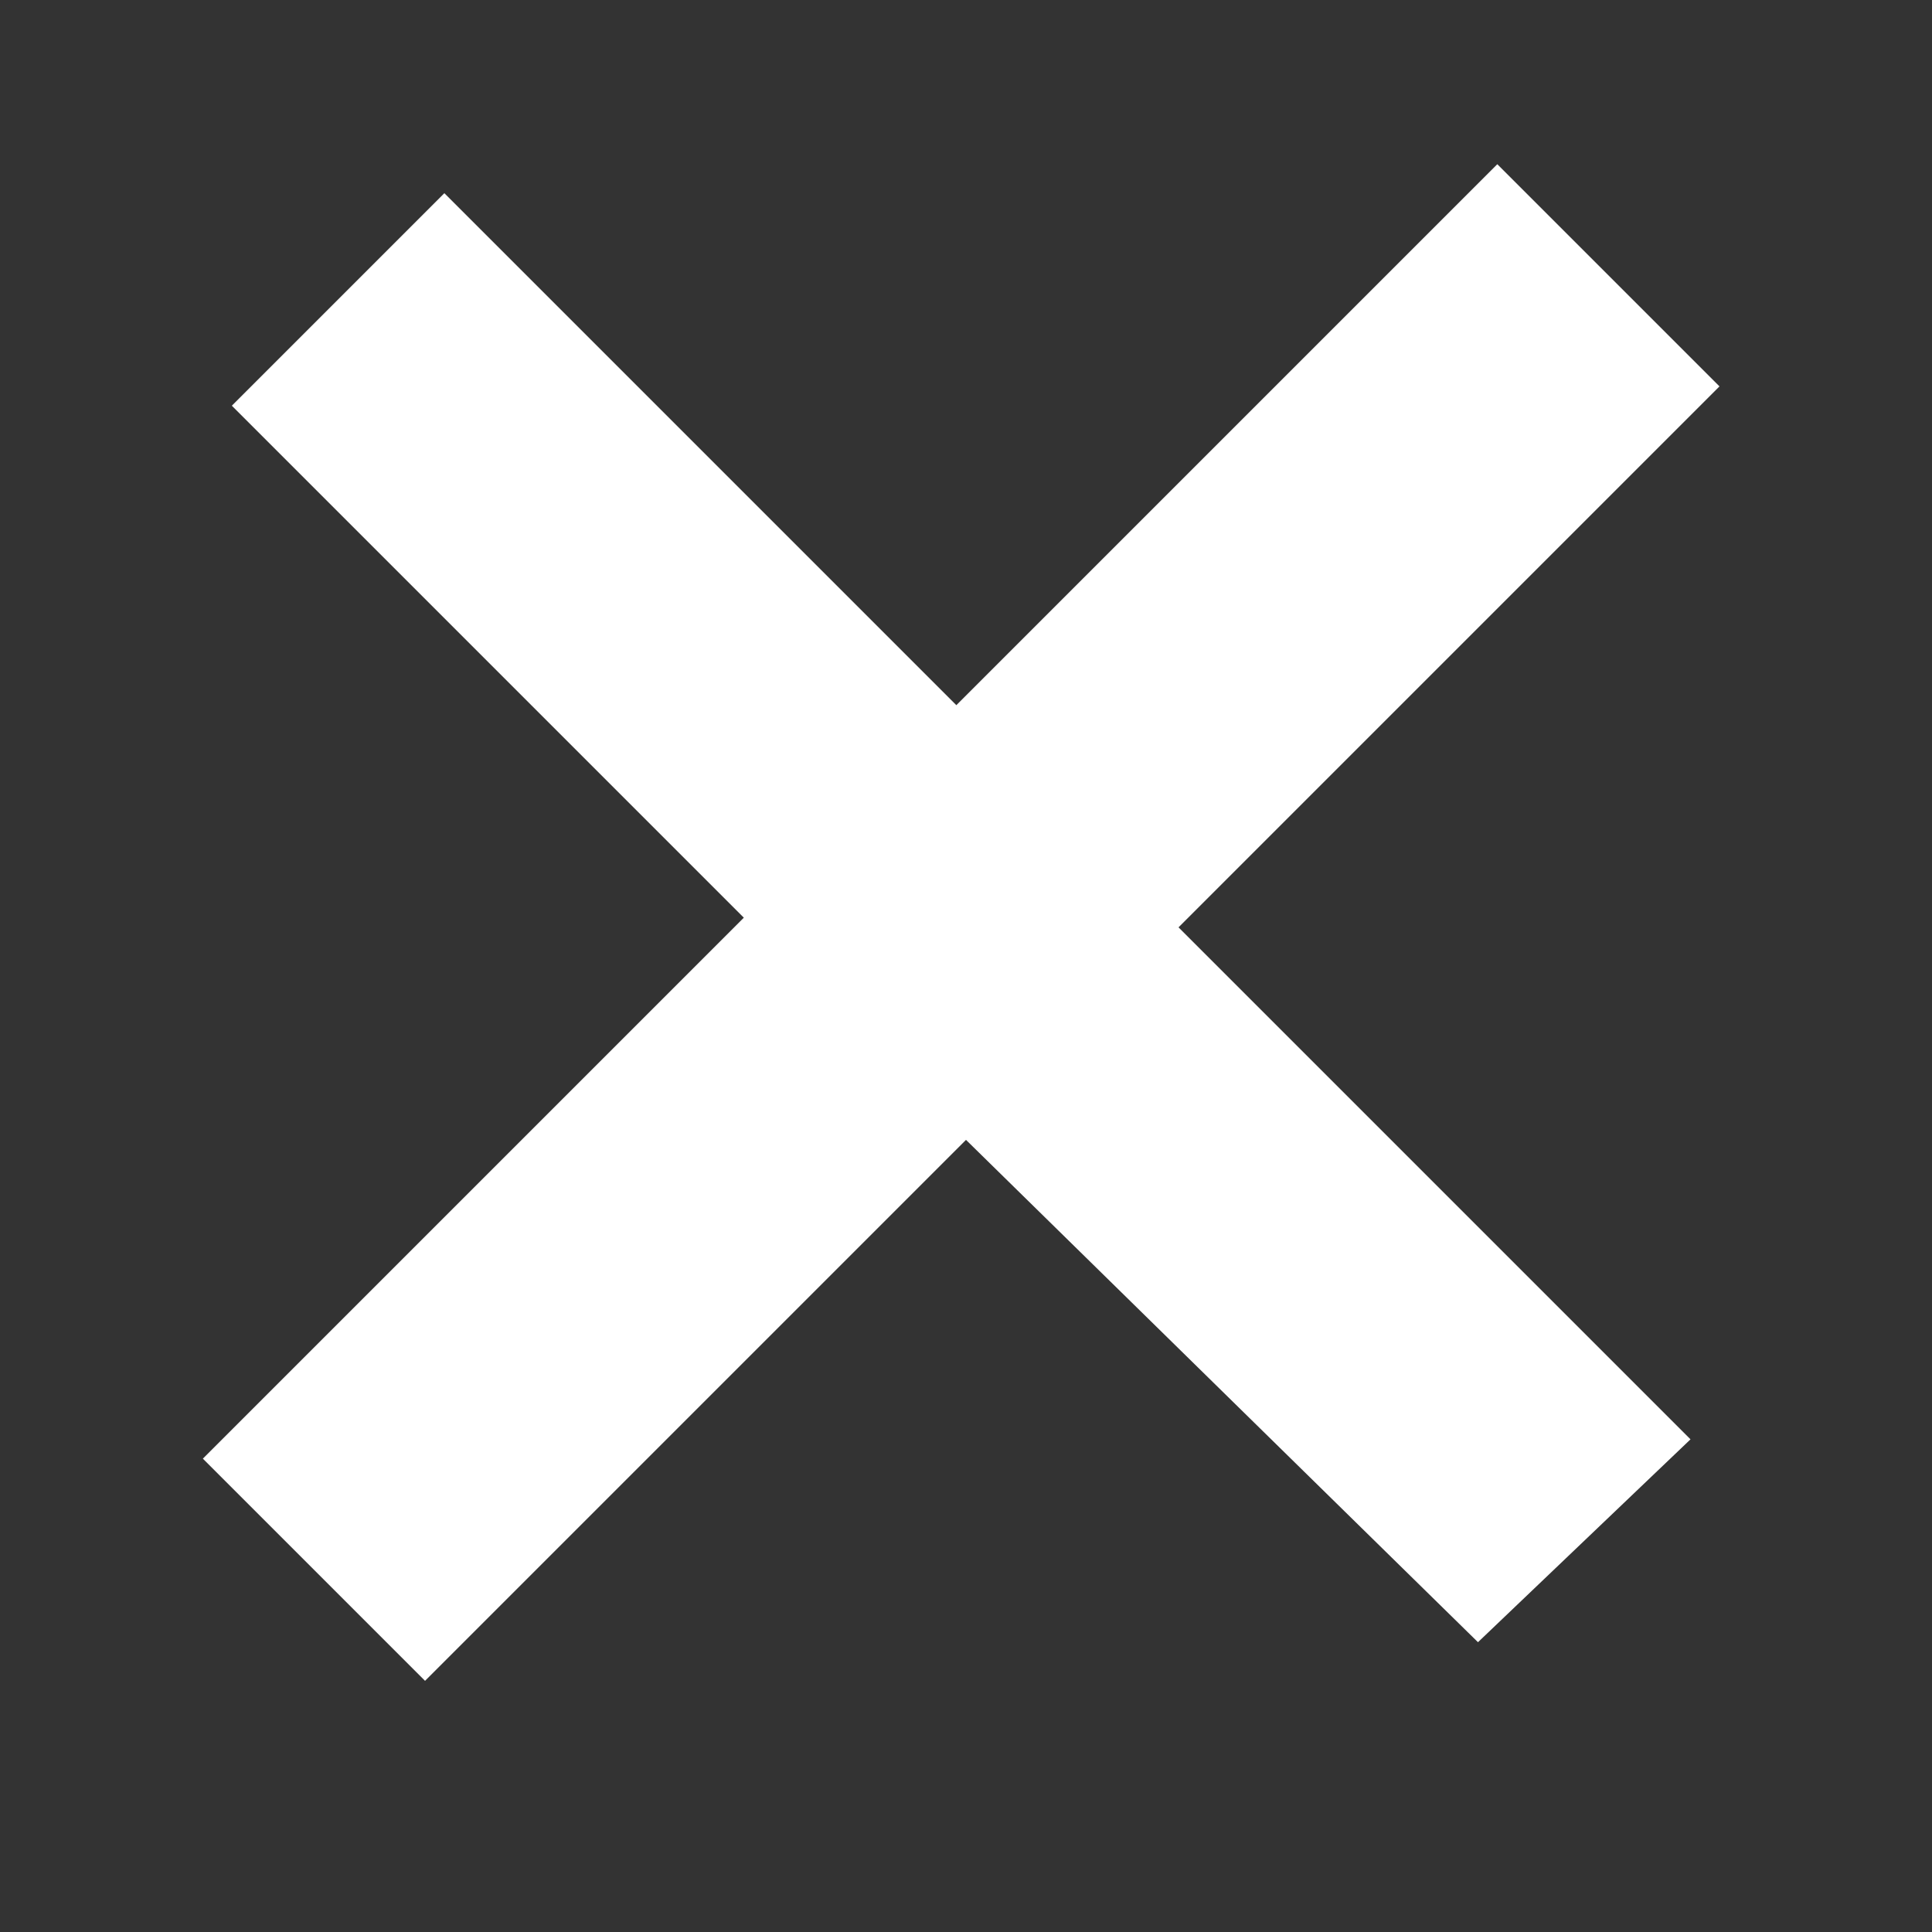 <?xml version="1.0" encoding="utf-8"?>
<!-- Generator: Adobe Illustrator 21.1.0, SVG Export Plug-In . SVG Version: 6.00 Build 0)  -->
<svg version="1.1" id="レイヤー_1" xmlns="http://www.w3.org/2000/svg" xmlns:xlink="http://www.w3.org/1999/xlink" x="0px"
	 y="0px" viewBox="0 0 20 20" style="enable-background:new 0 0 20 20;" xml:space="preserve">
<rect x="0" y="0" width="20" height="20" fill="#333333" stroke="none"/>
<style type="text/css">
	.st0{fill:#FFFFFF;}
</style>
<g>
	<path class="st0" d="M7.7,9.5L2.4,4.2L4.6,2l5.3,5.3l5.6-5.6L17.8,4l-5.6,5.6l5.3,5.3L15.3,17L10,11.8l-5.6,5.6l-2.3-2.3L7.7,9.5z"
		/>
</g>
</svg>
